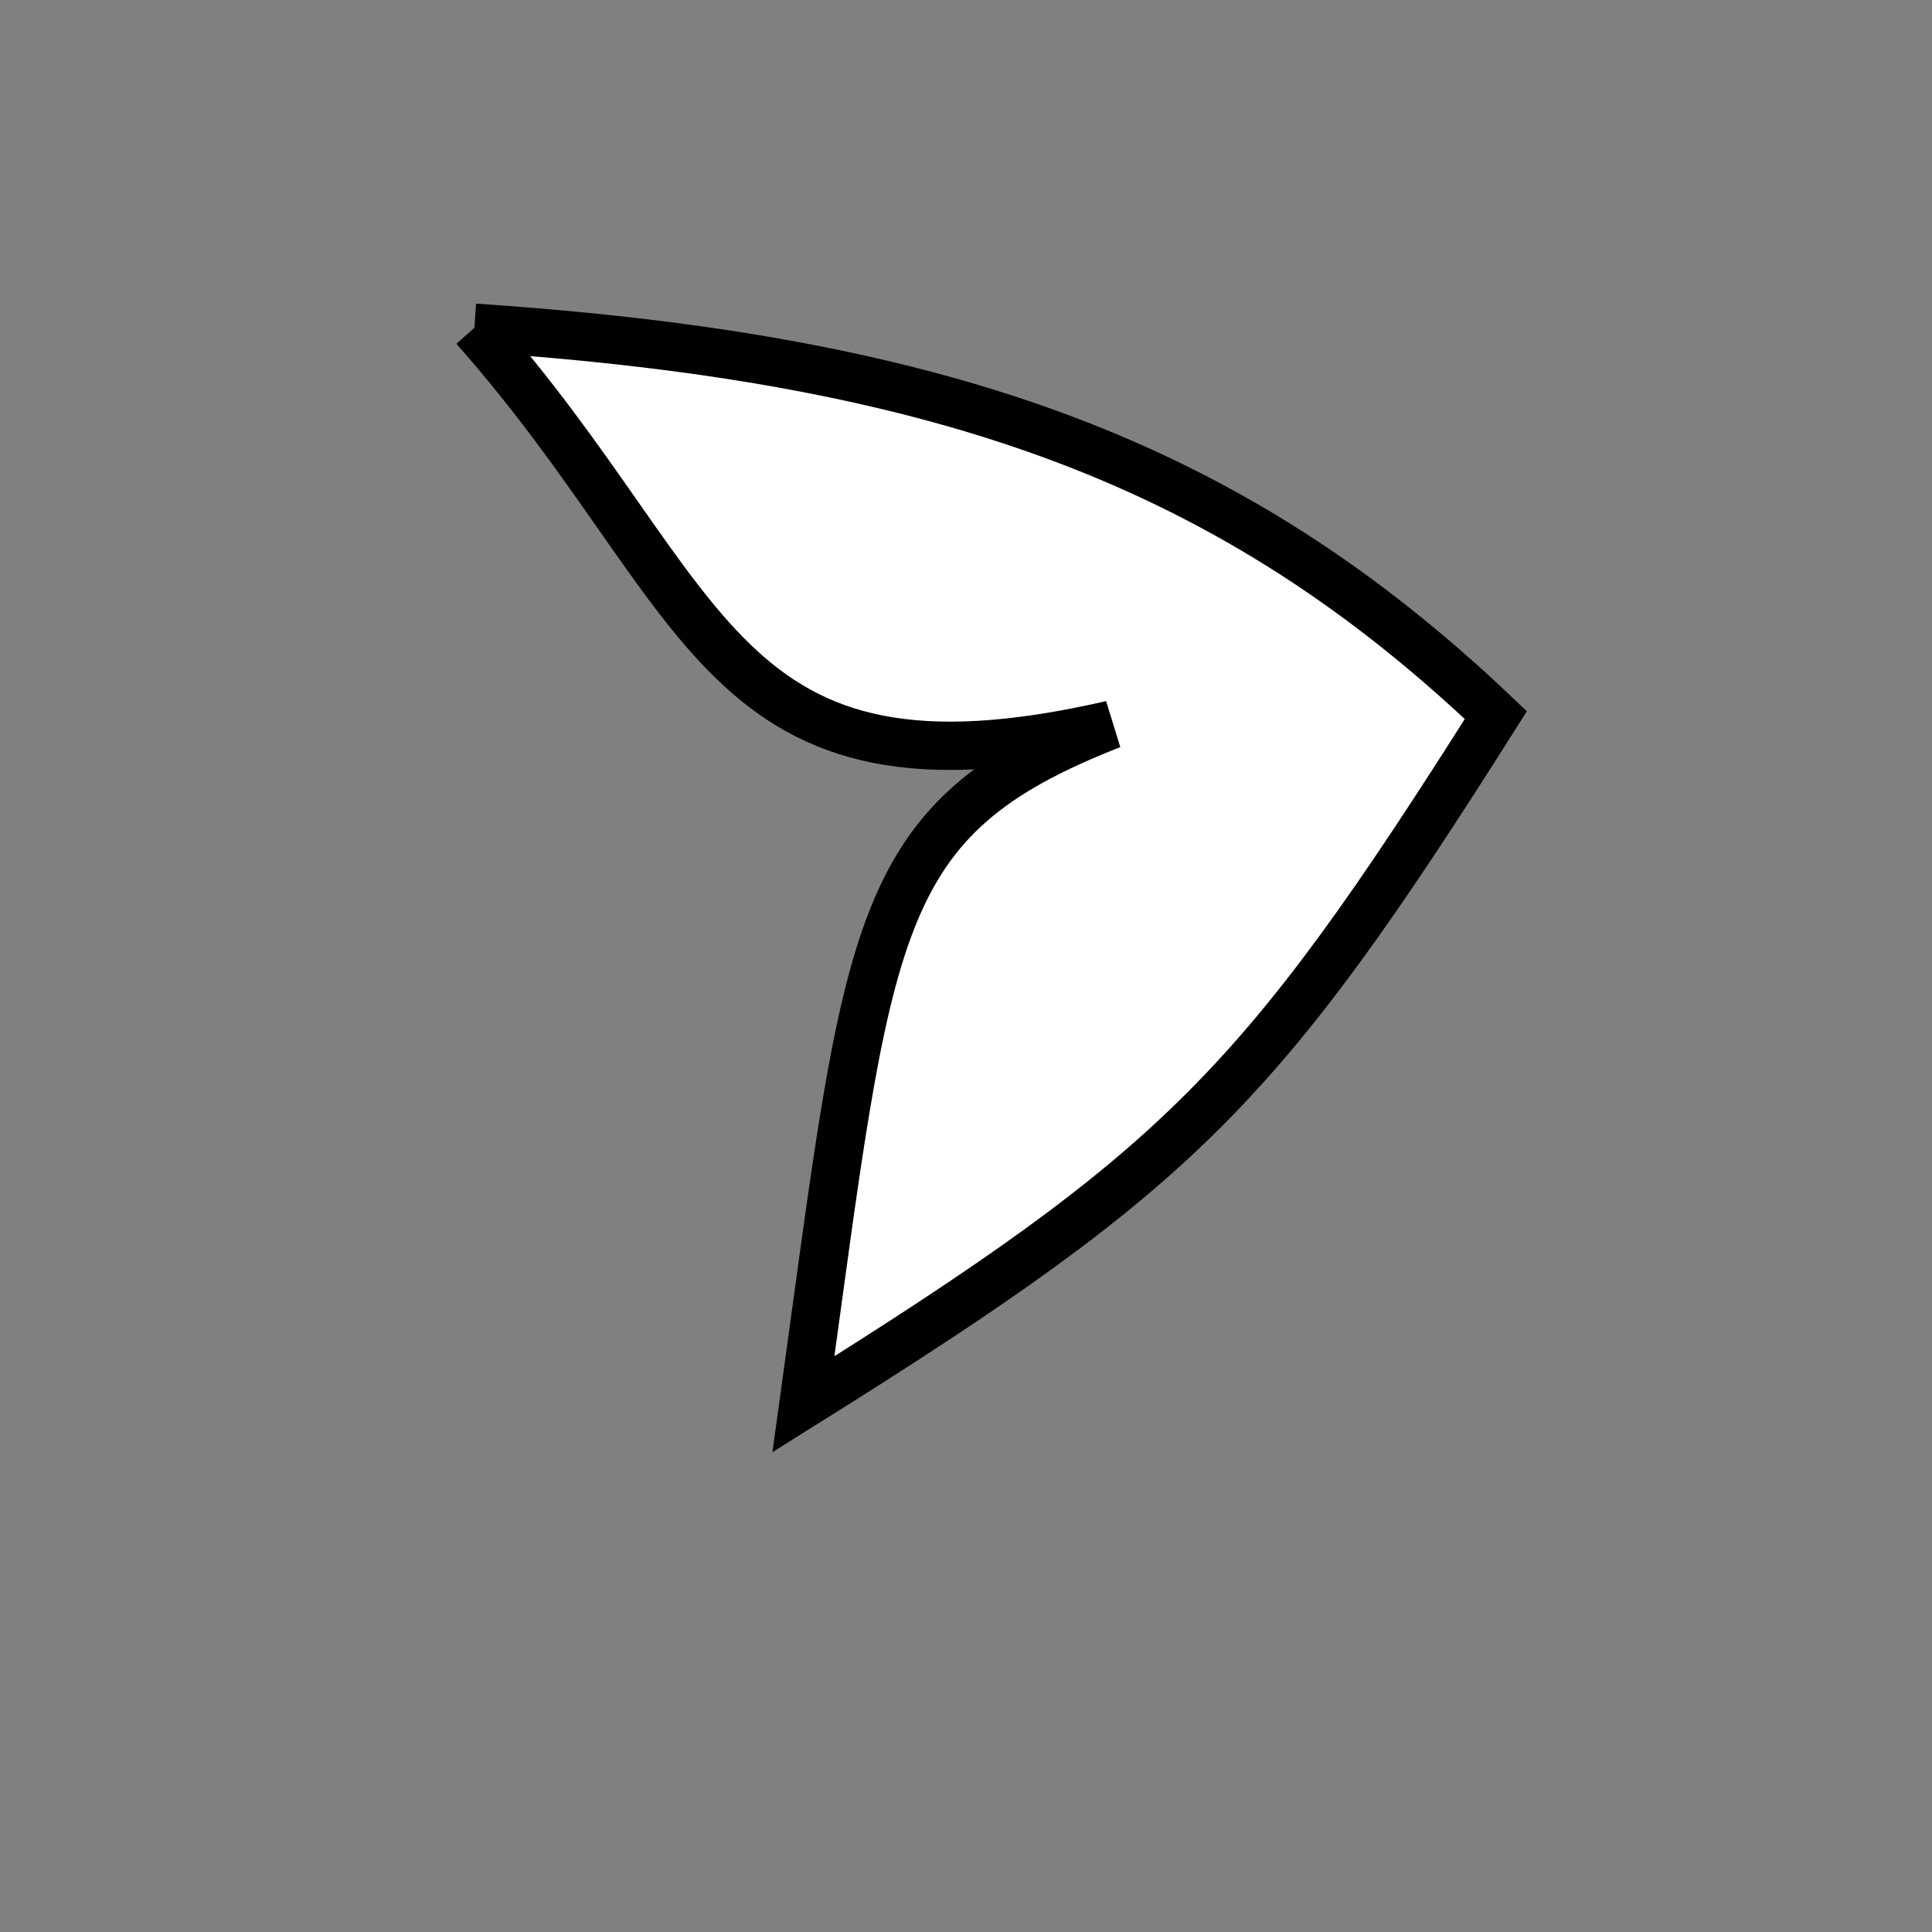 <?xml version="1.0" standalone="no"?>
<!DOCTYPE svg PUBLIC "-//W3C//DTD SVG 1.1//EN" "http://www.w3.org/Graphics/SVG/1.1/DTD/svg11.dtd">
<svg width="200px" height="200px" viewBox="0 0 200 200" xmlns="http://www.w3.org/2000/svg" version="1.1">
<rect x="0" y="0" width="200" height="200" fill="#808080" stroke="none"/>
<title>Example</title>
<desc>Just a stage</desc>
<path d='M 49.113 33.93C 98.581 37.215 127.821 48.303 154.85 74.027 C 130.307 112.866 122.161 120.974 83.172 145.368 C 90.051 95.659 90.051 84.789 115.064 75.016C 73.895 84.472 73.895 61.916 49.113 33.93' fill="white" stroke-dasharray="[0,0]" stroke="black" stroke-width="5"/>
</svg>
